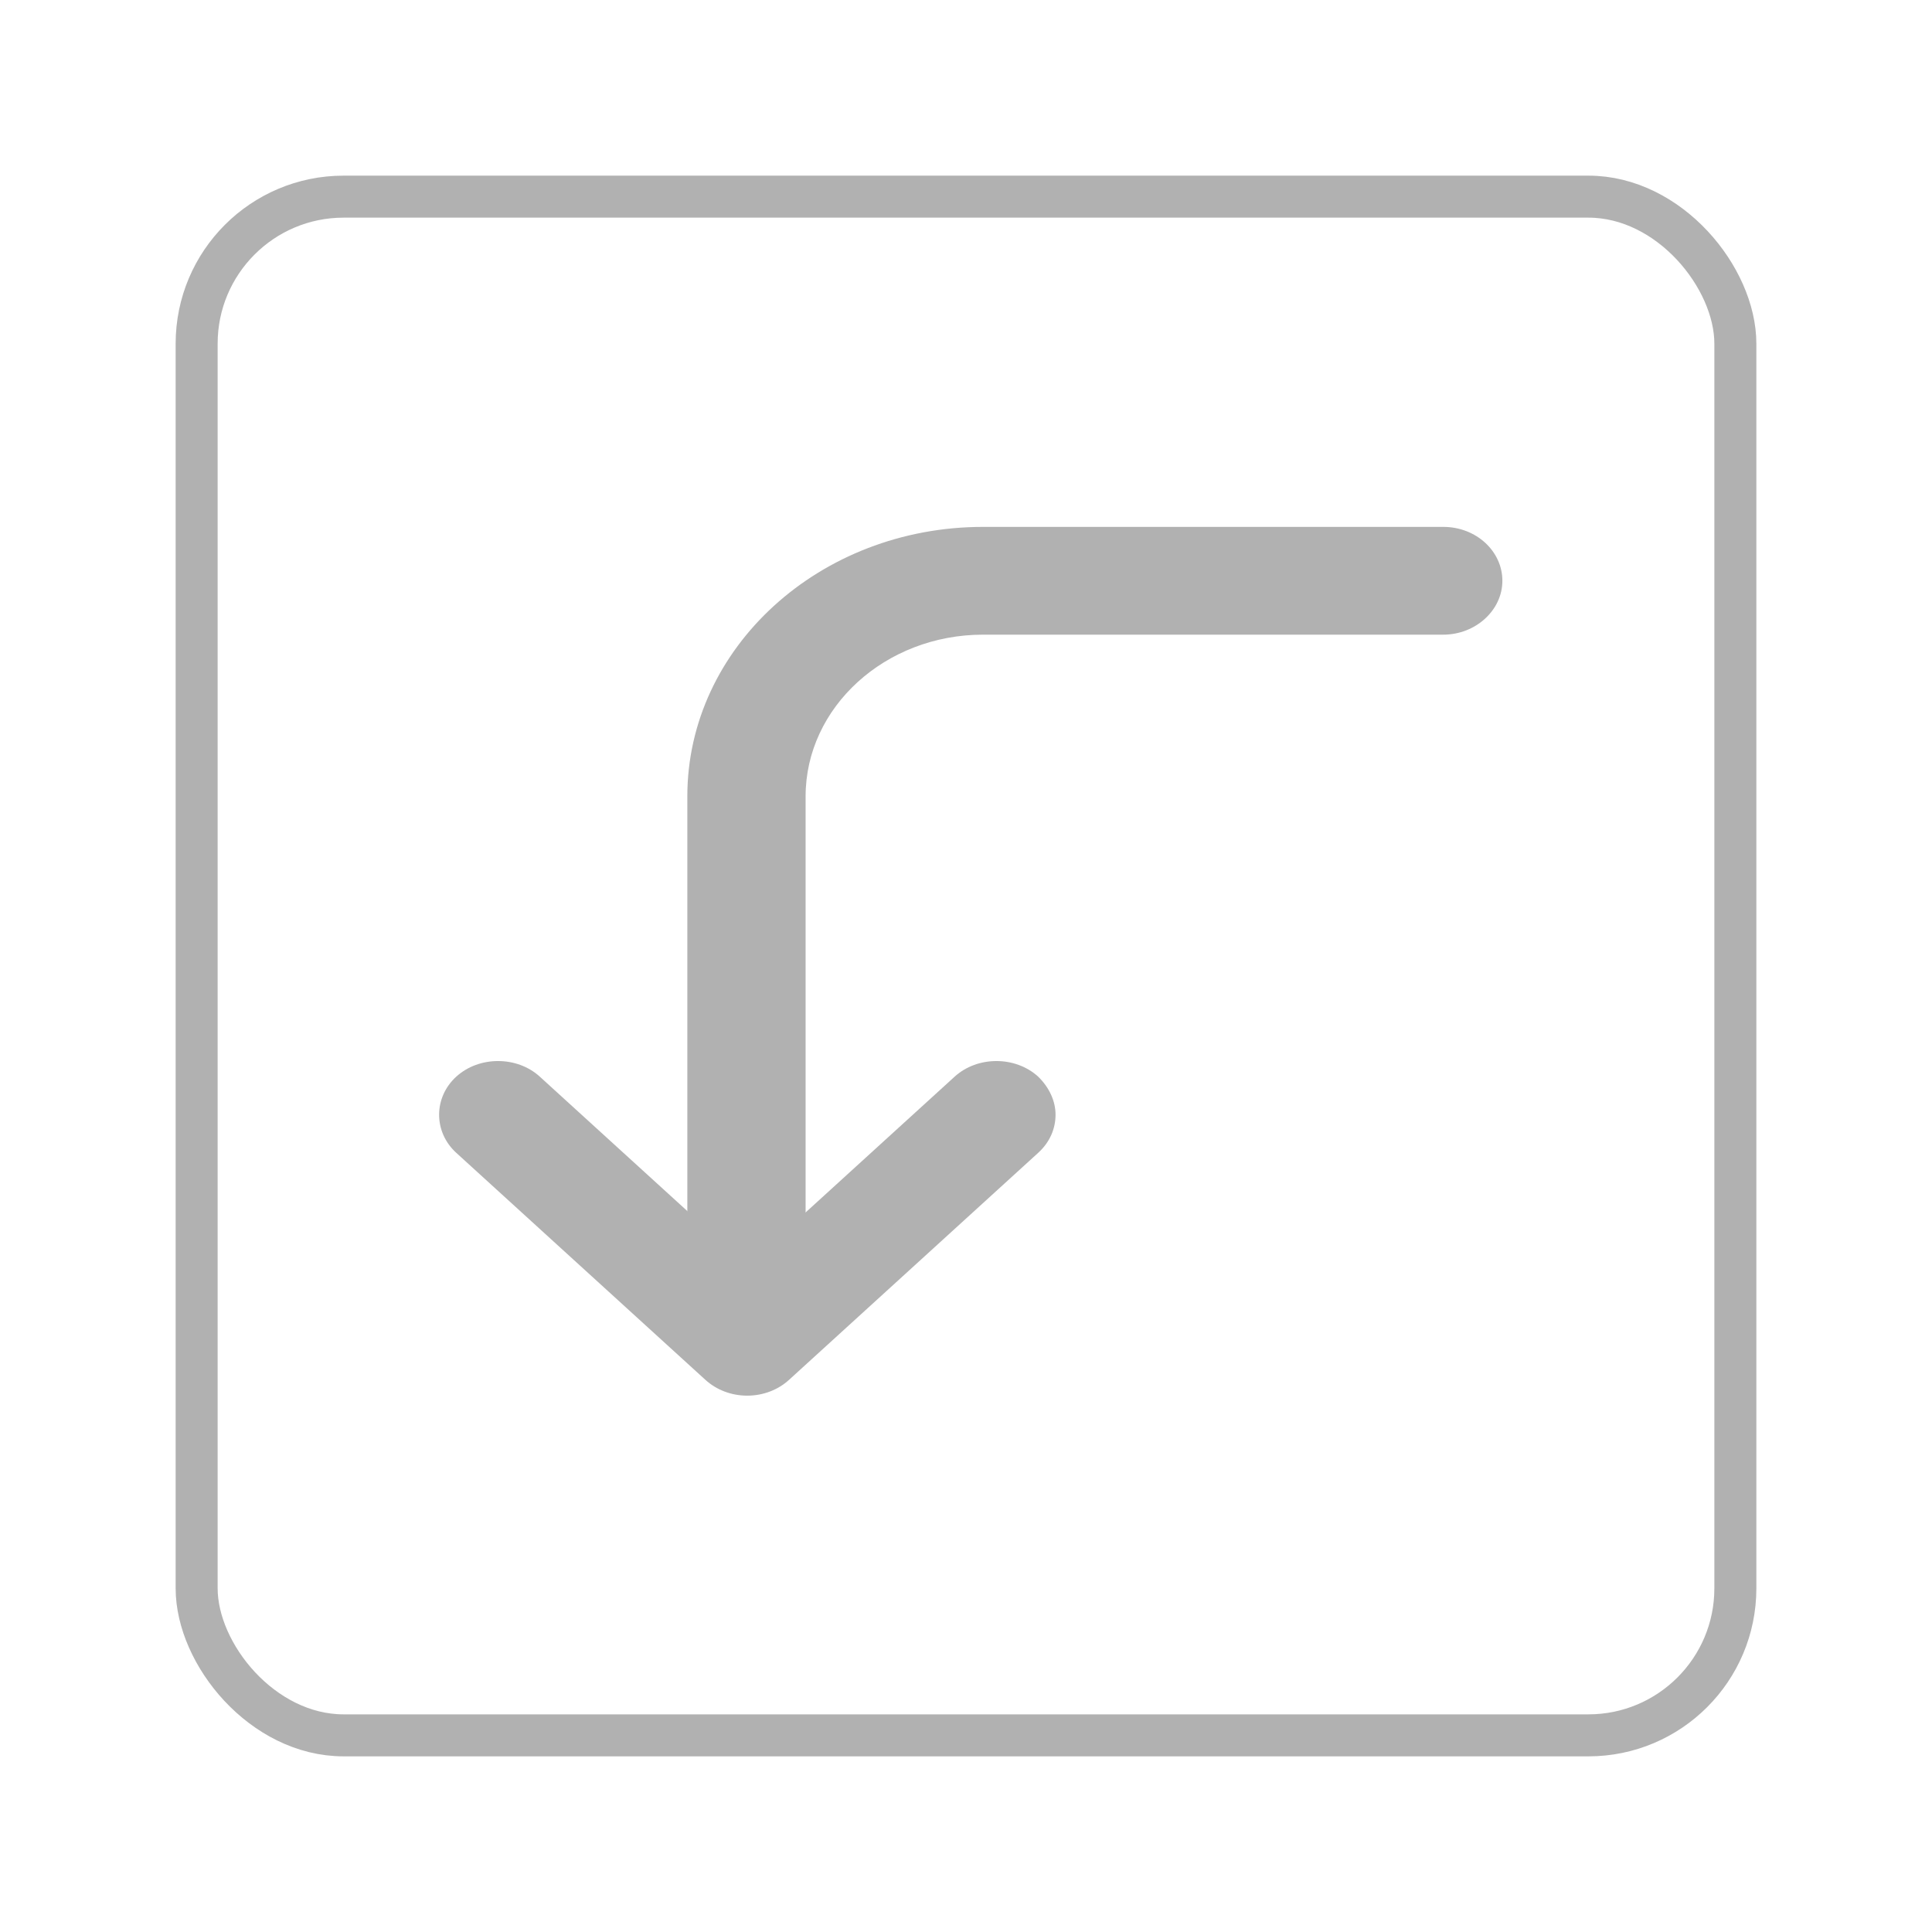 <svg width="46" height="46" viewBox="0 0 46 46" fill="none" xmlns="http://www.w3.org/2000/svg">
<path d="M35.771 13.828C35.771 14.53 35.133 15.111 34.363 15.111L23.406 15.111C21.077 15.111 19.181 16.839 19.181 18.961L19.181 29.54C19.181 30.241 18.543 30.823 17.773 30.823C17.003 30.823 16.365 30.241 16.365 29.54L16.365 18.961C16.365 15.419 19.519 12.545 23.406 12.545L34.363 12.545C35.151 12.545 35.771 13.127 35.771 13.828Z" fill="#B1B1B1"/>
<path d="M25.132 26.541C25.132 26.866 25.001 27.192 24.719 27.448L18.786 32.854C18.523 33.094 18.167 33.23 17.791 33.23C17.416 33.23 17.059 33.094 16.796 32.854L10.863 27.448C10.319 26.952 10.319 26.131 10.863 25.635C11.407 25.139 12.309 25.139 12.853 25.635L17.791 30.134L22.729 25.635C23.274 25.139 24.175 25.139 24.719 25.635C24.982 25.891 25.132 26.216 25.132 26.541Z" fill="#B1B1B1"/>
<rect x="4.682" y="4.682" width="36.636" height="36.636" rx="3.5" stroke="#B1B1B1"/>
</svg>

